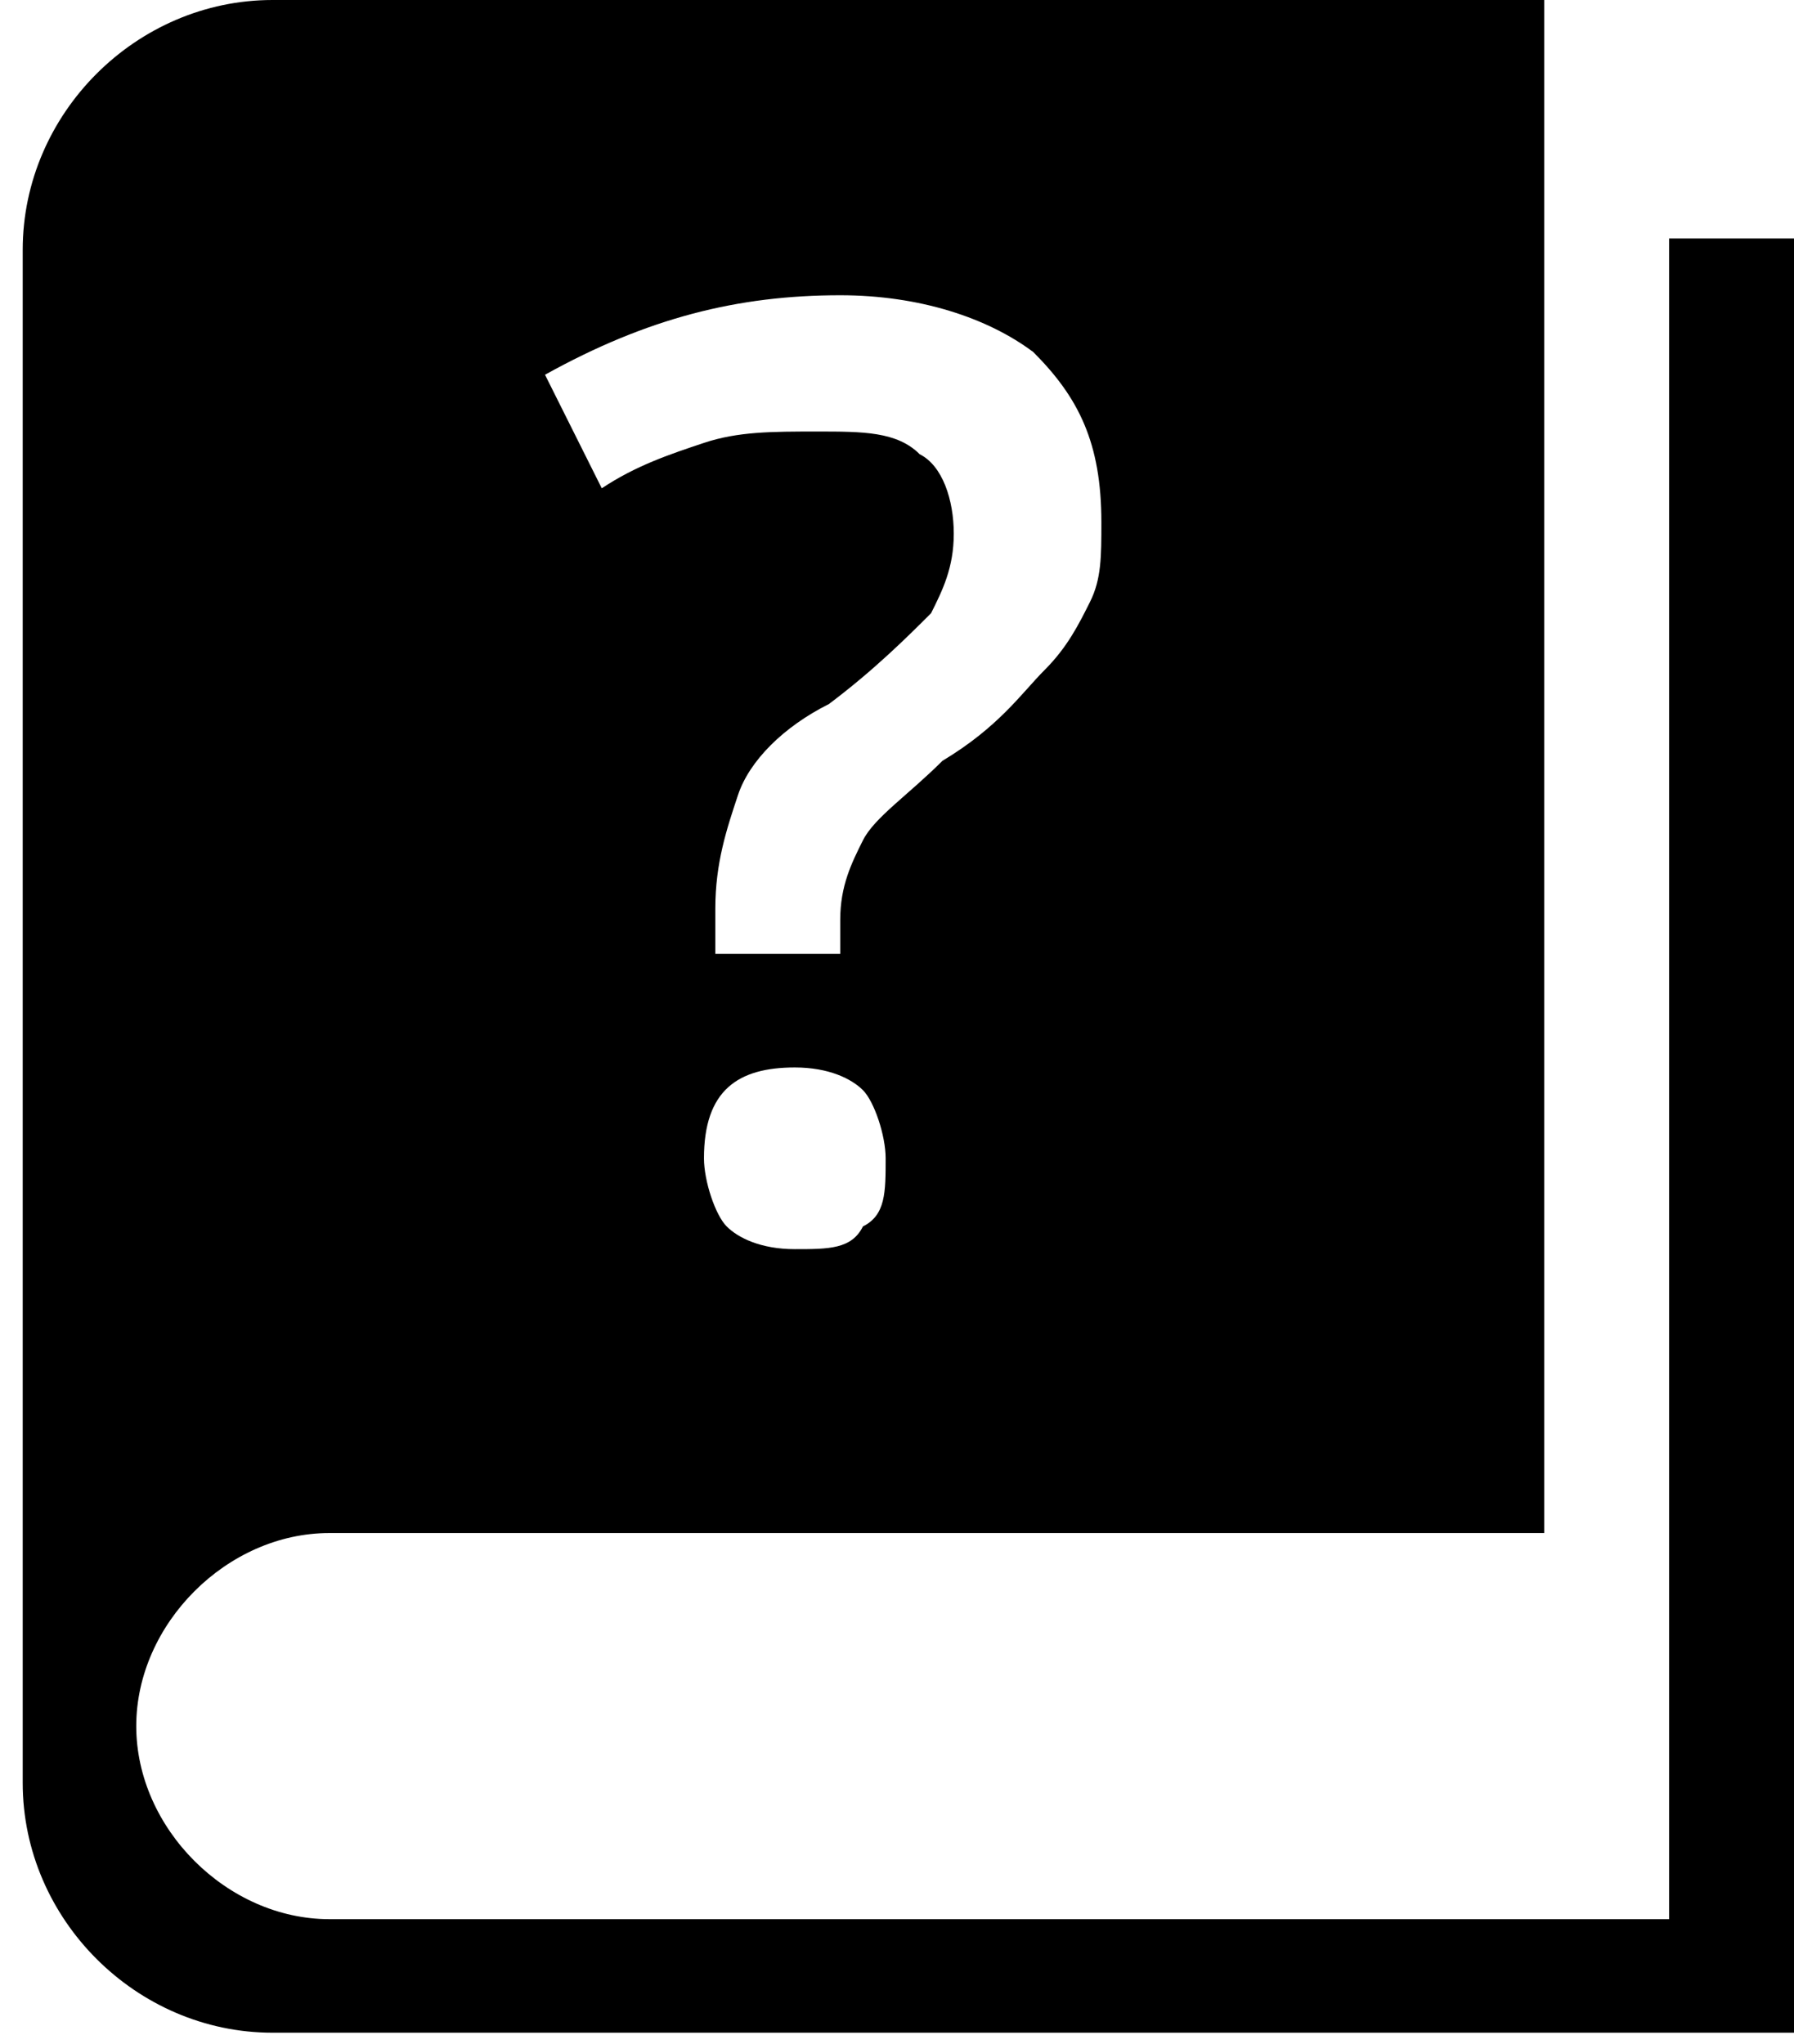 <?xml version="1.0" encoding="utf-8"?>
<!-- Generator: Adobe Illustrator 19.1.0, SVG Export Plug-In . SVG Version: 6.00 Build 0)  -->
<svg version="1.1" id="Layer_1" xmlns="http://www.w3.org/2000/svg" xmlns:xlink="http://www.w3.org/1999/xlink" x="0px" y="0px"
	 viewBox="-278.4 387.5 15.8 18" style="enable-background:new -278.4 387.5 15.8 18;" xml:space="preserve">
<style type="text/css">
	.st0{fill:#000000;}
</style>
<path class="st0" d="M-263.7,389.8v14.6h-11.8c-0.9,0-1.7-0.8-1.7-1.7c0-0.9,0.8-1.7,1.7-1.7h10.7v-13.5h-11.2c-1.2,0-2.2,1-2.2,2.2
	v13.5c0,1.2,1,2.2,2.2,2.2h13.5v-15.8H-263.7z M-270.8,398.3c-0.1,0.2-0.3,0.2-0.6,0.2c-0.3,0-0.5-0.1-0.6-0.2
	c-0.1-0.1-0.2-0.4-0.2-0.6c0-0.6,0.3-0.8,0.8-0.8c0.3,0,0.5,0.1,0.6,0.2c0.1,0.1,0.2,0.4,0.2,0.6
	C-270.6,398-270.6,398.2-270.8,398.3z M-271,390.1c0.7,0,1.3,0.2,1.7,0.5c0.4,0.4,0.6,0.8,0.6,1.5c0,0.3,0,0.5-0.1,0.7
	c-0.1,0.2-0.2,0.4-0.4,0.6c-0.2,0.2-0.4,0.5-0.9,0.8c-0.3,0.3-0.6,0.5-0.7,0.7c-0.1,0.2-0.2,0.4-0.2,0.7v0.3h-1.1v-0.4
	c0-0.4,0.1-0.7,0.2-1c0.1-0.3,0.4-0.6,0.8-0.8c0.4-0.3,0.7-0.6,0.9-0.8c0.1-0.2,0.2-0.4,0.2-0.7c0-0.3-0.1-0.6-0.3-0.7
	c-0.2-0.2-0.5-0.2-0.9-0.2c-0.4,0-0.7,0-1,0.1c-0.3,0.1-0.6,0.2-0.9,0.4l-0.5-1C-272.7,390.3-271.9,390.1-271,390.1z"/>
</svg>
